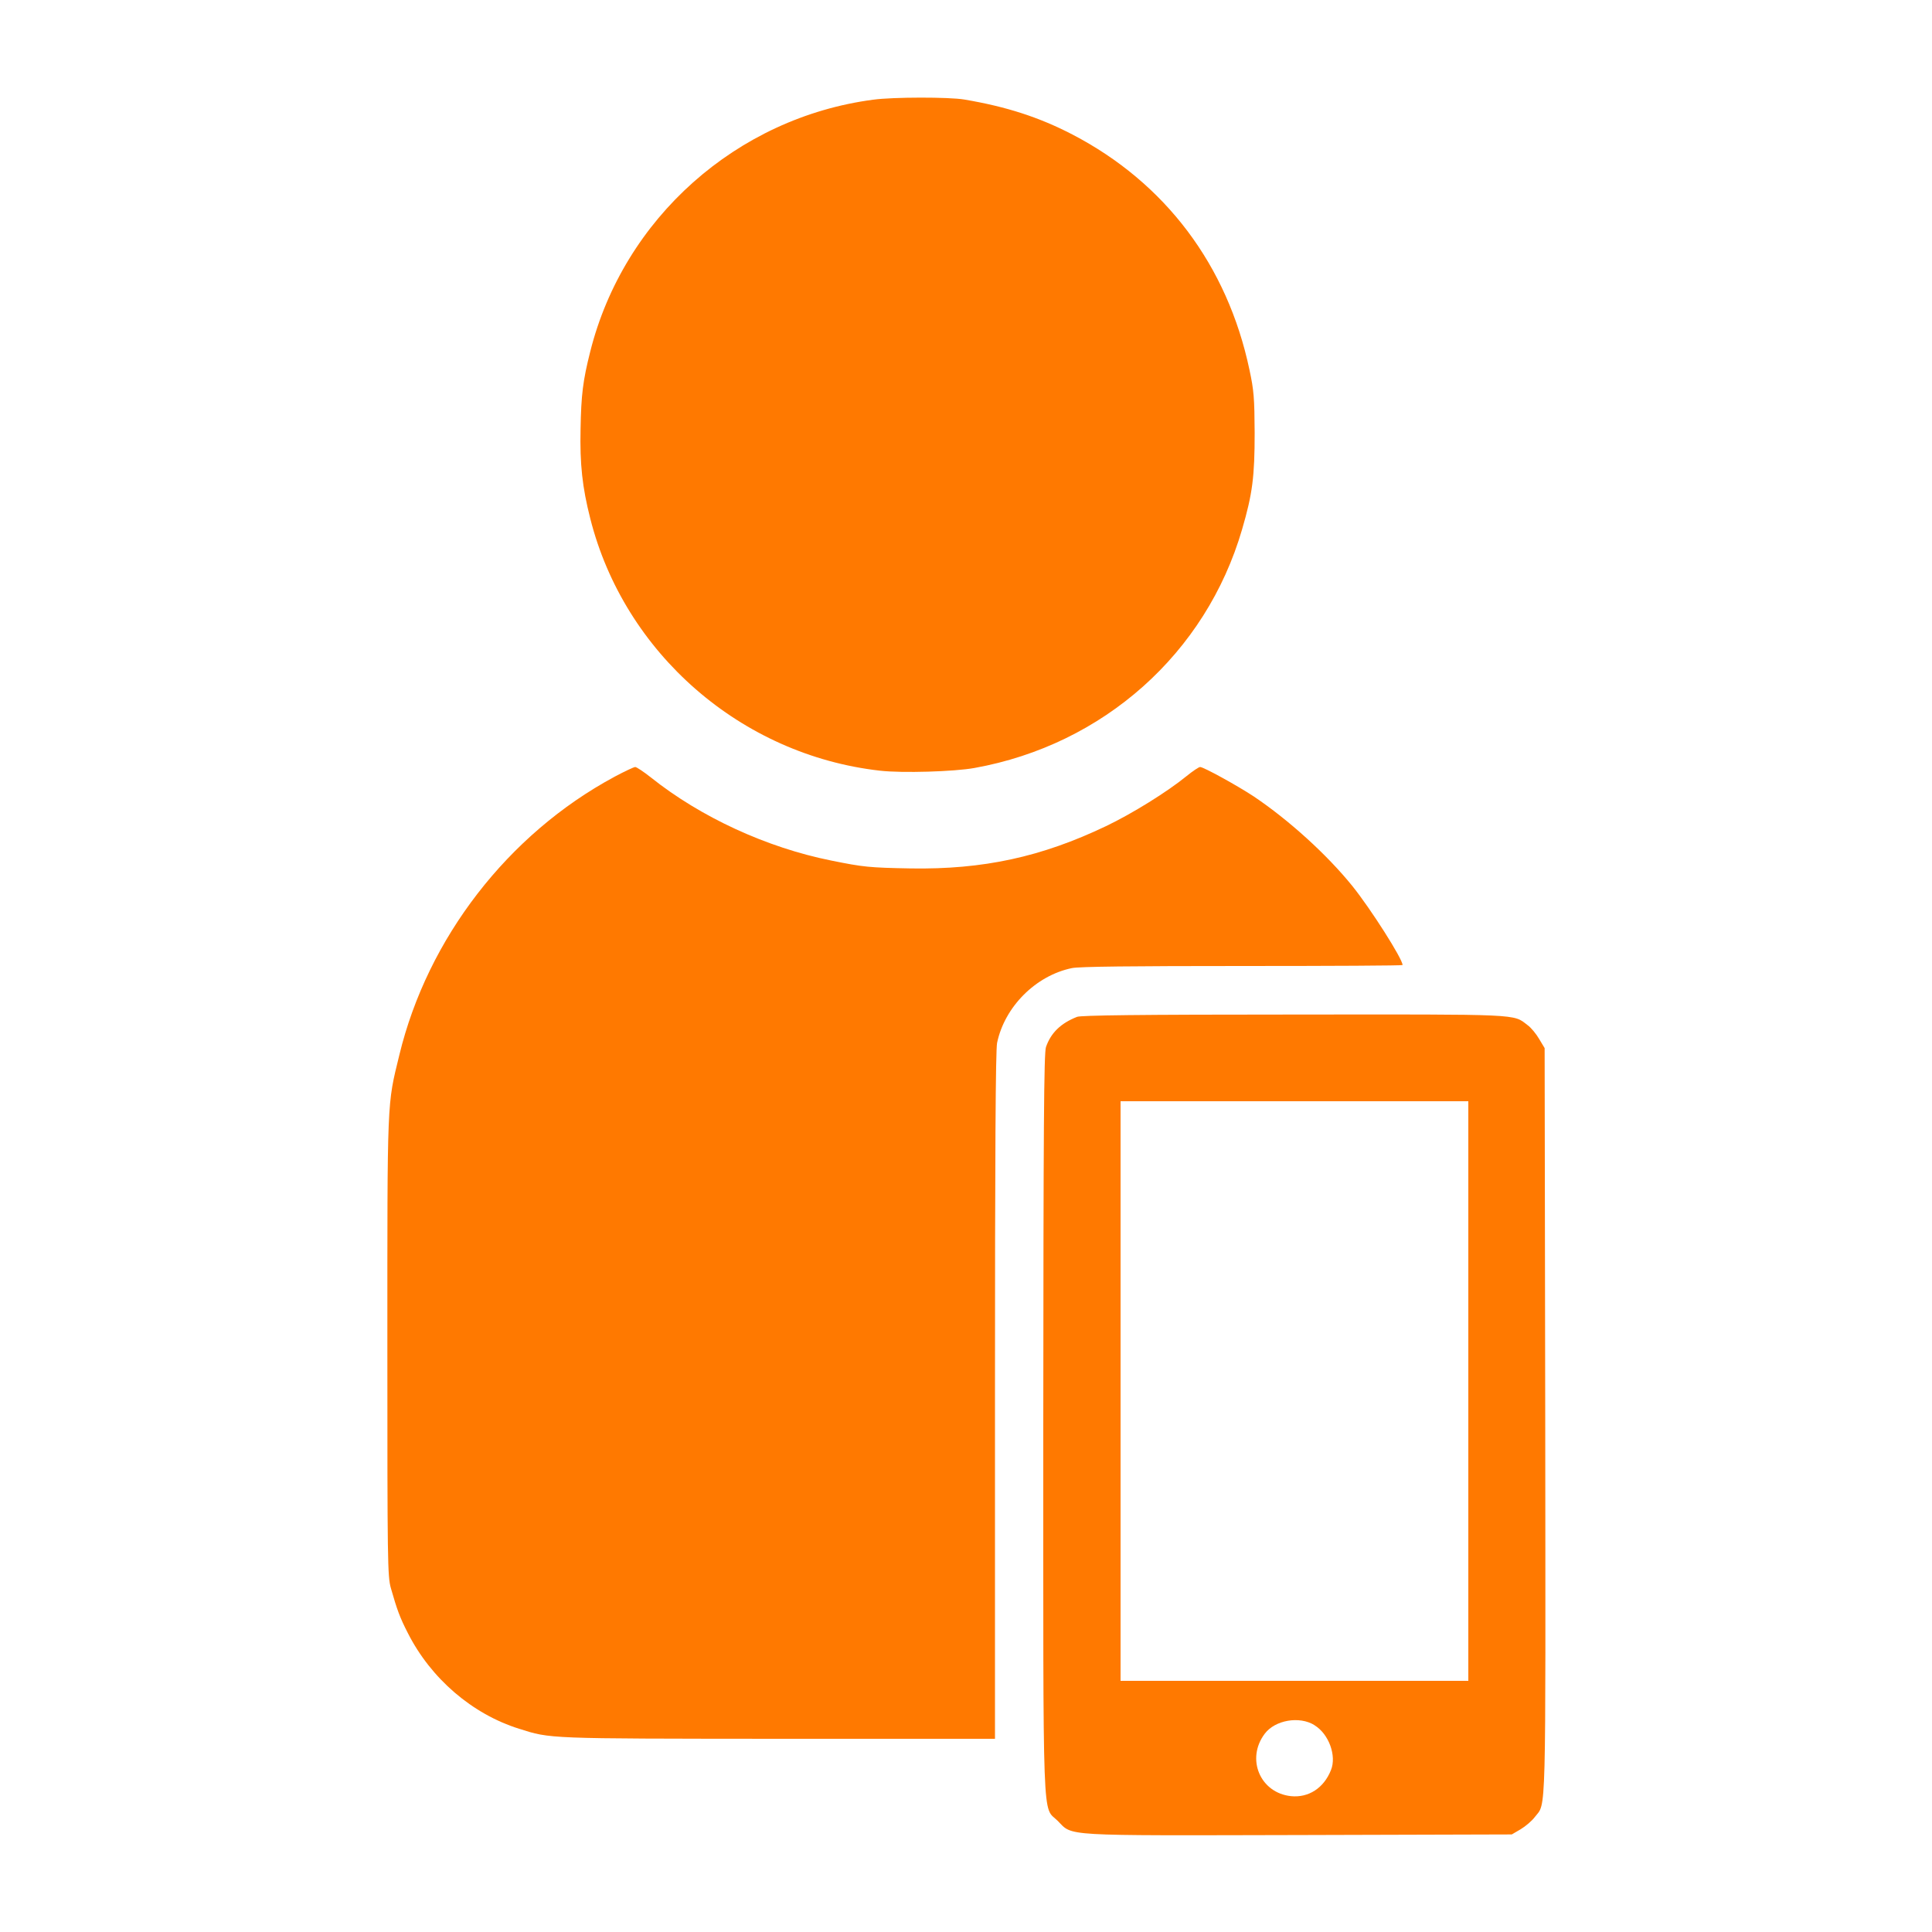<!-- Generated by IcoMoon.io -->
<svg version="1.1" xmlns="http://www.w3.org/2000/svg" width="32" height="32" viewBox="0 0 32 32">
<title>my_orange</title>
<path fill="#ff7900" d="M14.464 1.651c-2.262 0.298-4.134 1.965-4.688 4.173-0.122 0.483-0.15 0.717-0.16 1.28-0.013 0.586 0.029 0.966 0.16 1.482 0.563 2.234 2.499 3.92 4.8 4.179 0.368 0.042 1.232 0.016 1.565-0.045 2.134-0.384 3.834-1.898 4.432-3.952 0.173-0.592 0.208-0.874 0.208-1.6-0.003-0.576-0.013-0.704-0.086-1.043-0.365-1.731-1.395-3.098-2.934-3.898-0.55-0.285-1.091-0.461-1.792-0.579-0.25-0.042-1.174-0.042-1.504 0.003z"></path>
<path fill="#ff7900" d="M10.176 12.867c-1.76 0.947-3.094 2.672-3.562 4.608-0.205 0.842-0.198 0.666-0.198 4.829 0 3.568 0.003 3.805 0.058 4 0.102 0.358 0.15 0.49 0.282 0.746 0.381 0.752 1.066 1.341 1.843 1.584 0.525 0.166 0.442 0.163 4.291 0.166h3.59v-5.677c0-4.022 0.010-5.728 0.035-5.85 0.125-0.598 0.64-1.114 1.238-1.238 0.115-0.026 1.011-0.035 2.822-0.035 1.462 0 2.656-0.006 2.656-0.016 0-0.102-0.528-0.931-0.832-1.309-0.422-0.522-1.053-1.094-1.635-1.485-0.272-0.179-0.829-0.486-0.886-0.486-0.022 0-0.122 0.067-0.224 0.15-0.317 0.259-0.899 0.621-1.334 0.829-1.072 0.512-2.035 0.72-3.232 0.701-0.694-0.013-0.784-0.022-1.322-0.131-1.066-0.214-2.16-0.717-2.989-1.379-0.118-0.093-0.234-0.17-0.256-0.17s-0.179 0.074-0.346 0.163z"></path>
<path fill="#ff7900" d="M17.84 16.842c-0.269 0.106-0.432 0.262-0.515 0.499-0.035 0.093-0.042 1.338-0.045 6.23 0 6.87-0.019 6.33 0.24 6.589 0.253 0.256 0.026 0.243 4.003 0.234l3.517-0.010 0.147-0.086c0.080-0.048 0.186-0.138 0.234-0.202 0.192-0.25 0.179 0.176 0.173-6.56l-0.010-6.176-0.090-0.15c-0.048-0.083-0.134-0.189-0.192-0.23-0.246-0.189-0.074-0.179-3.875-0.176-2.595 0-3.517 0.013-3.587 0.038zM24.32 23.040v4.8h-5.76v-9.6h5.76v4.8zM21.773 28.576c0.237 0.144 0.368 0.506 0.272 0.742-0.118 0.298-0.371 0.461-0.662 0.432-0.512-0.054-0.749-0.618-0.435-1.034 0.17-0.227 0.576-0.298 0.826-0.141z"></path>
</svg>
